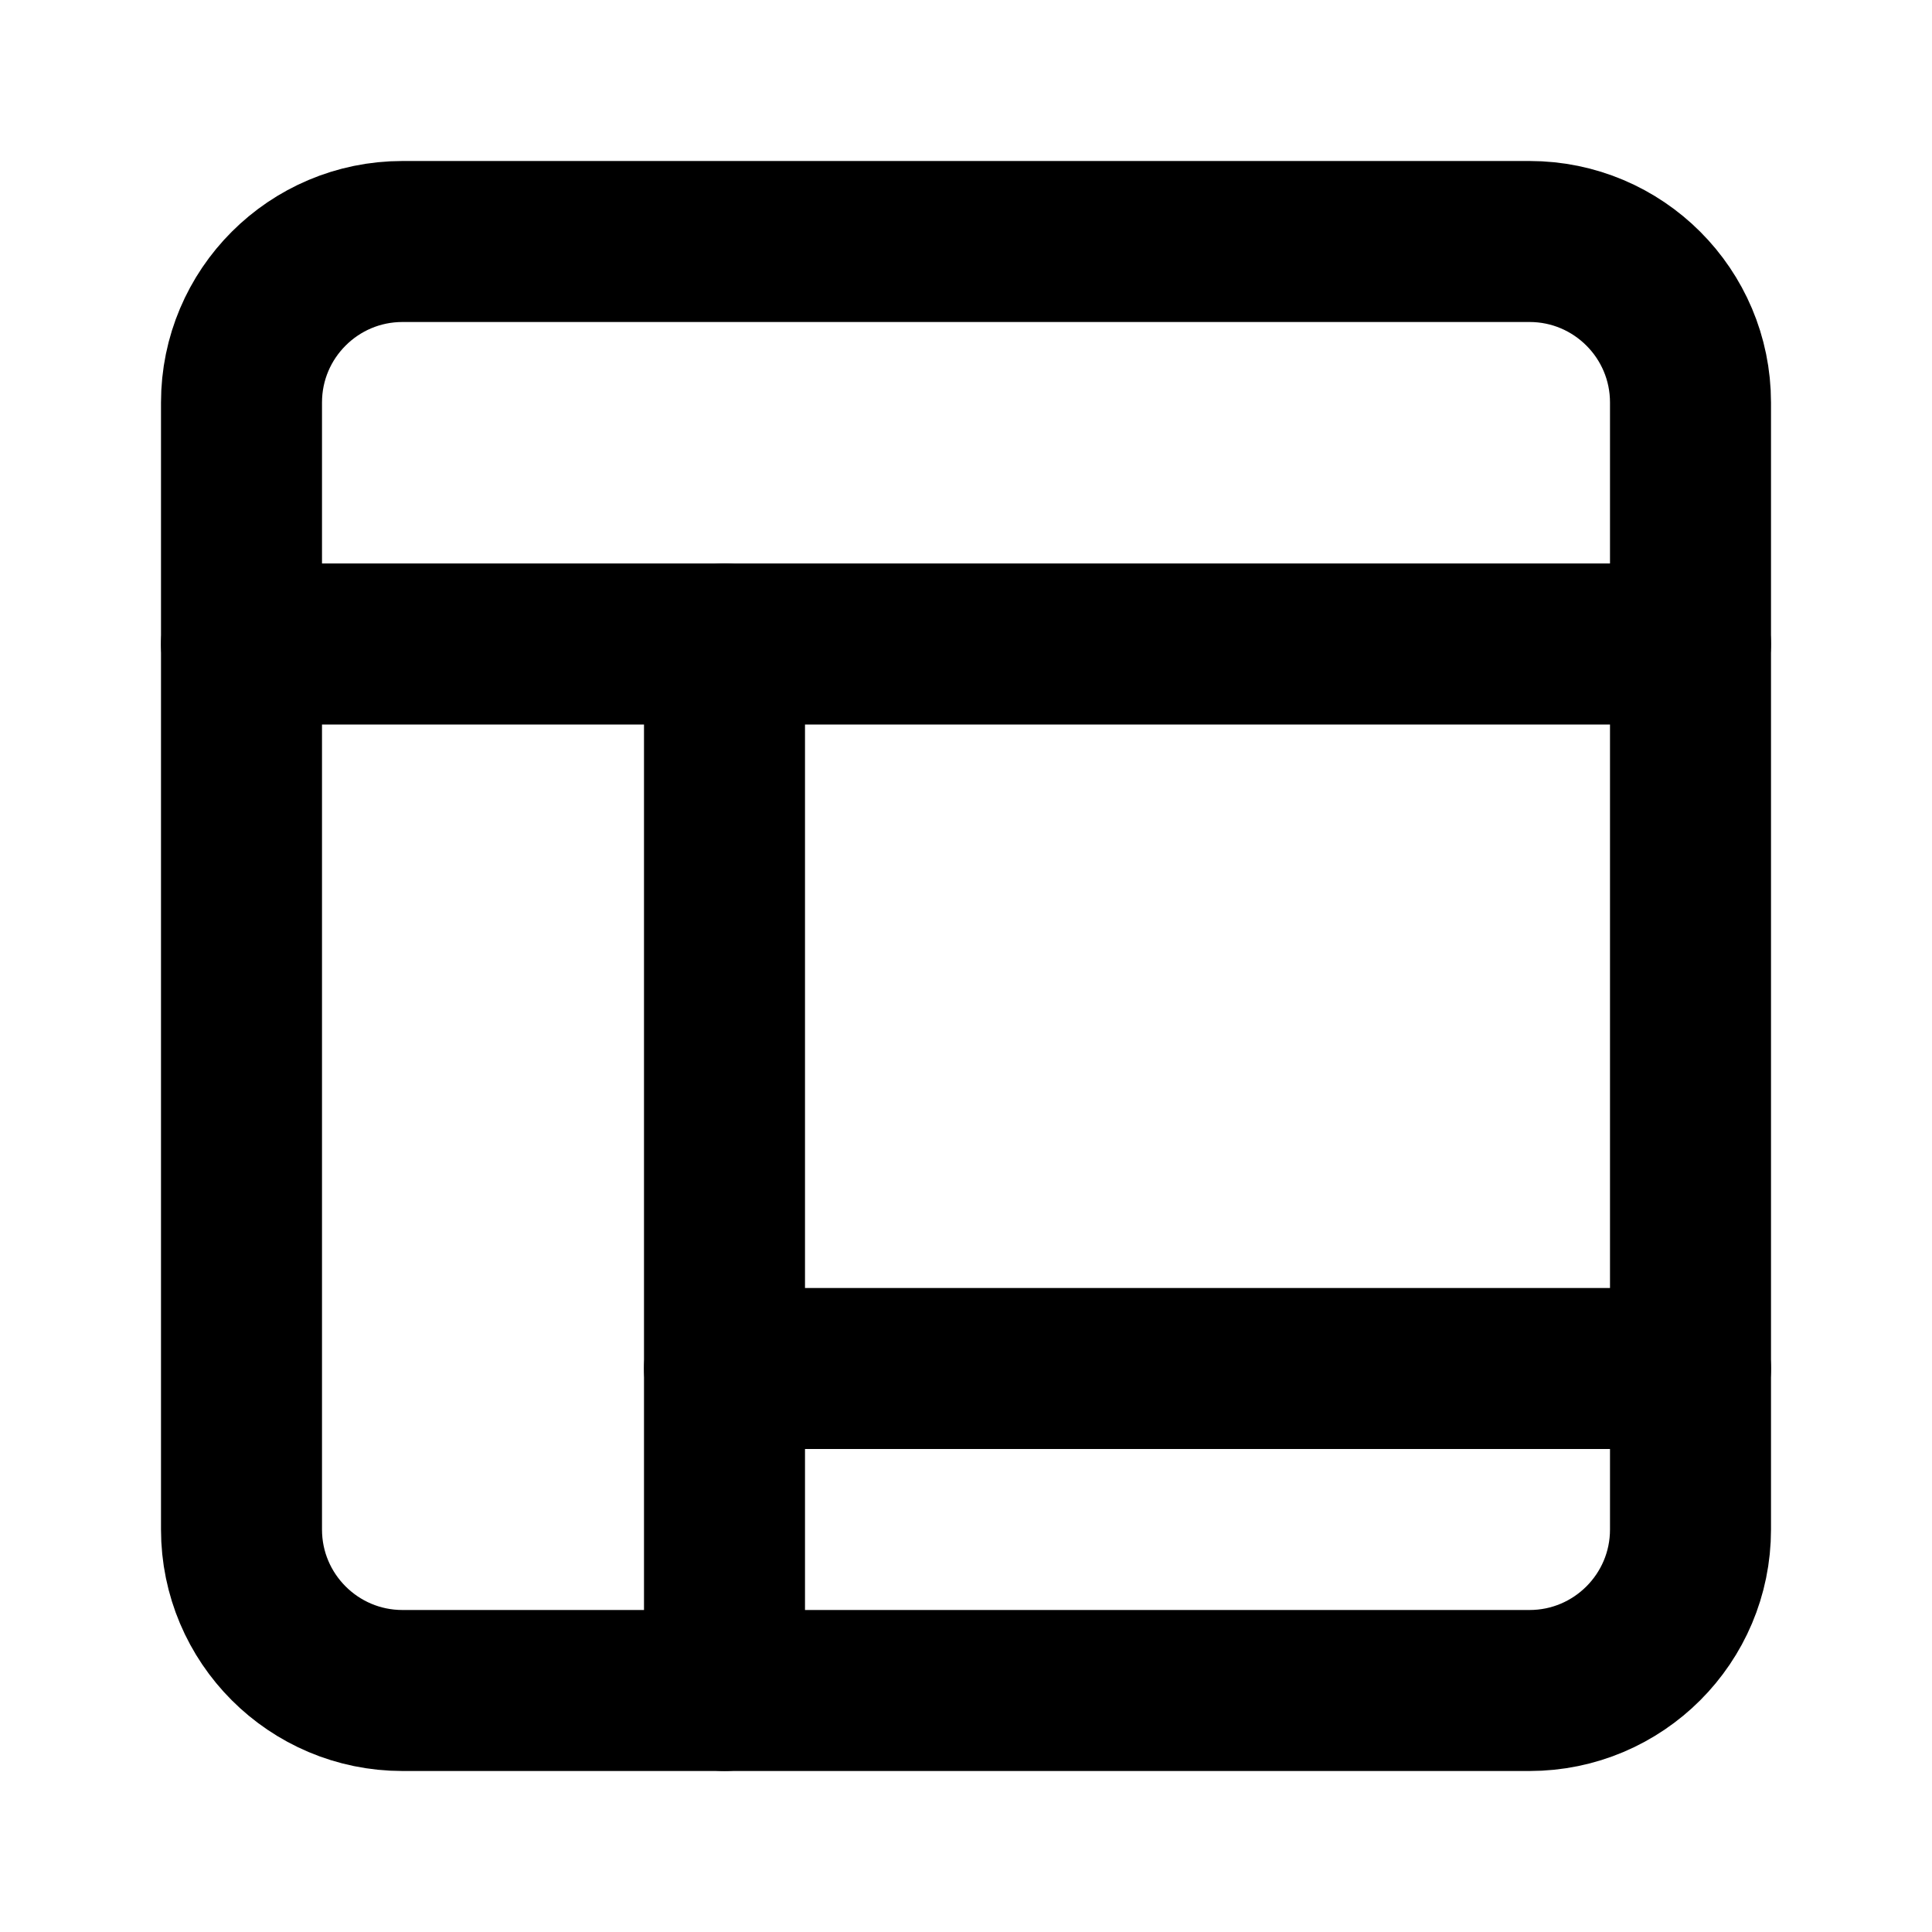 <?xml version="1.0" encoding="UTF-8"?>
<svg width="24px" height="24px" viewBox="0 0 24 24" version="1.1" xmlns="http://www.w3.org/2000/svg" xmlns:xlink="http://www.w3.org/1999/xlink">
    <!-- Generator: Sketch 48.2 (47327) - http://www.bohemiancoding.com/sketch -->
    <title>layout</title>
    <desc>Created with Sketch.</desc>
    <defs></defs>
    <g id="Page-1" stroke="none" stroke-width="1" fill="none" fill-rule="evenodd" stroke-linecap="round" stroke-linejoin="round">
        <g id="layout" stroke="#000000" stroke-width="2">
            <path d="M19,21 L5,21 C3.896,21 3,20.104 3,19 L3,5 C3,3.896 3.896,3 5,3 L19,3 C20.104,3 21,3.896 21,5 L21,19 C21,20.104 20.104,21 19,21 Z" id="Stroke-1"></path>
            <path d="M9,8 L9,21" id="Stroke-3"></path>
            <path d="M3,8 L21,8" id="Stroke-5"></path>
            <path d="M9,17 L21,17" id="Stroke-7"></path>
        </g>
    </g>
</svg>